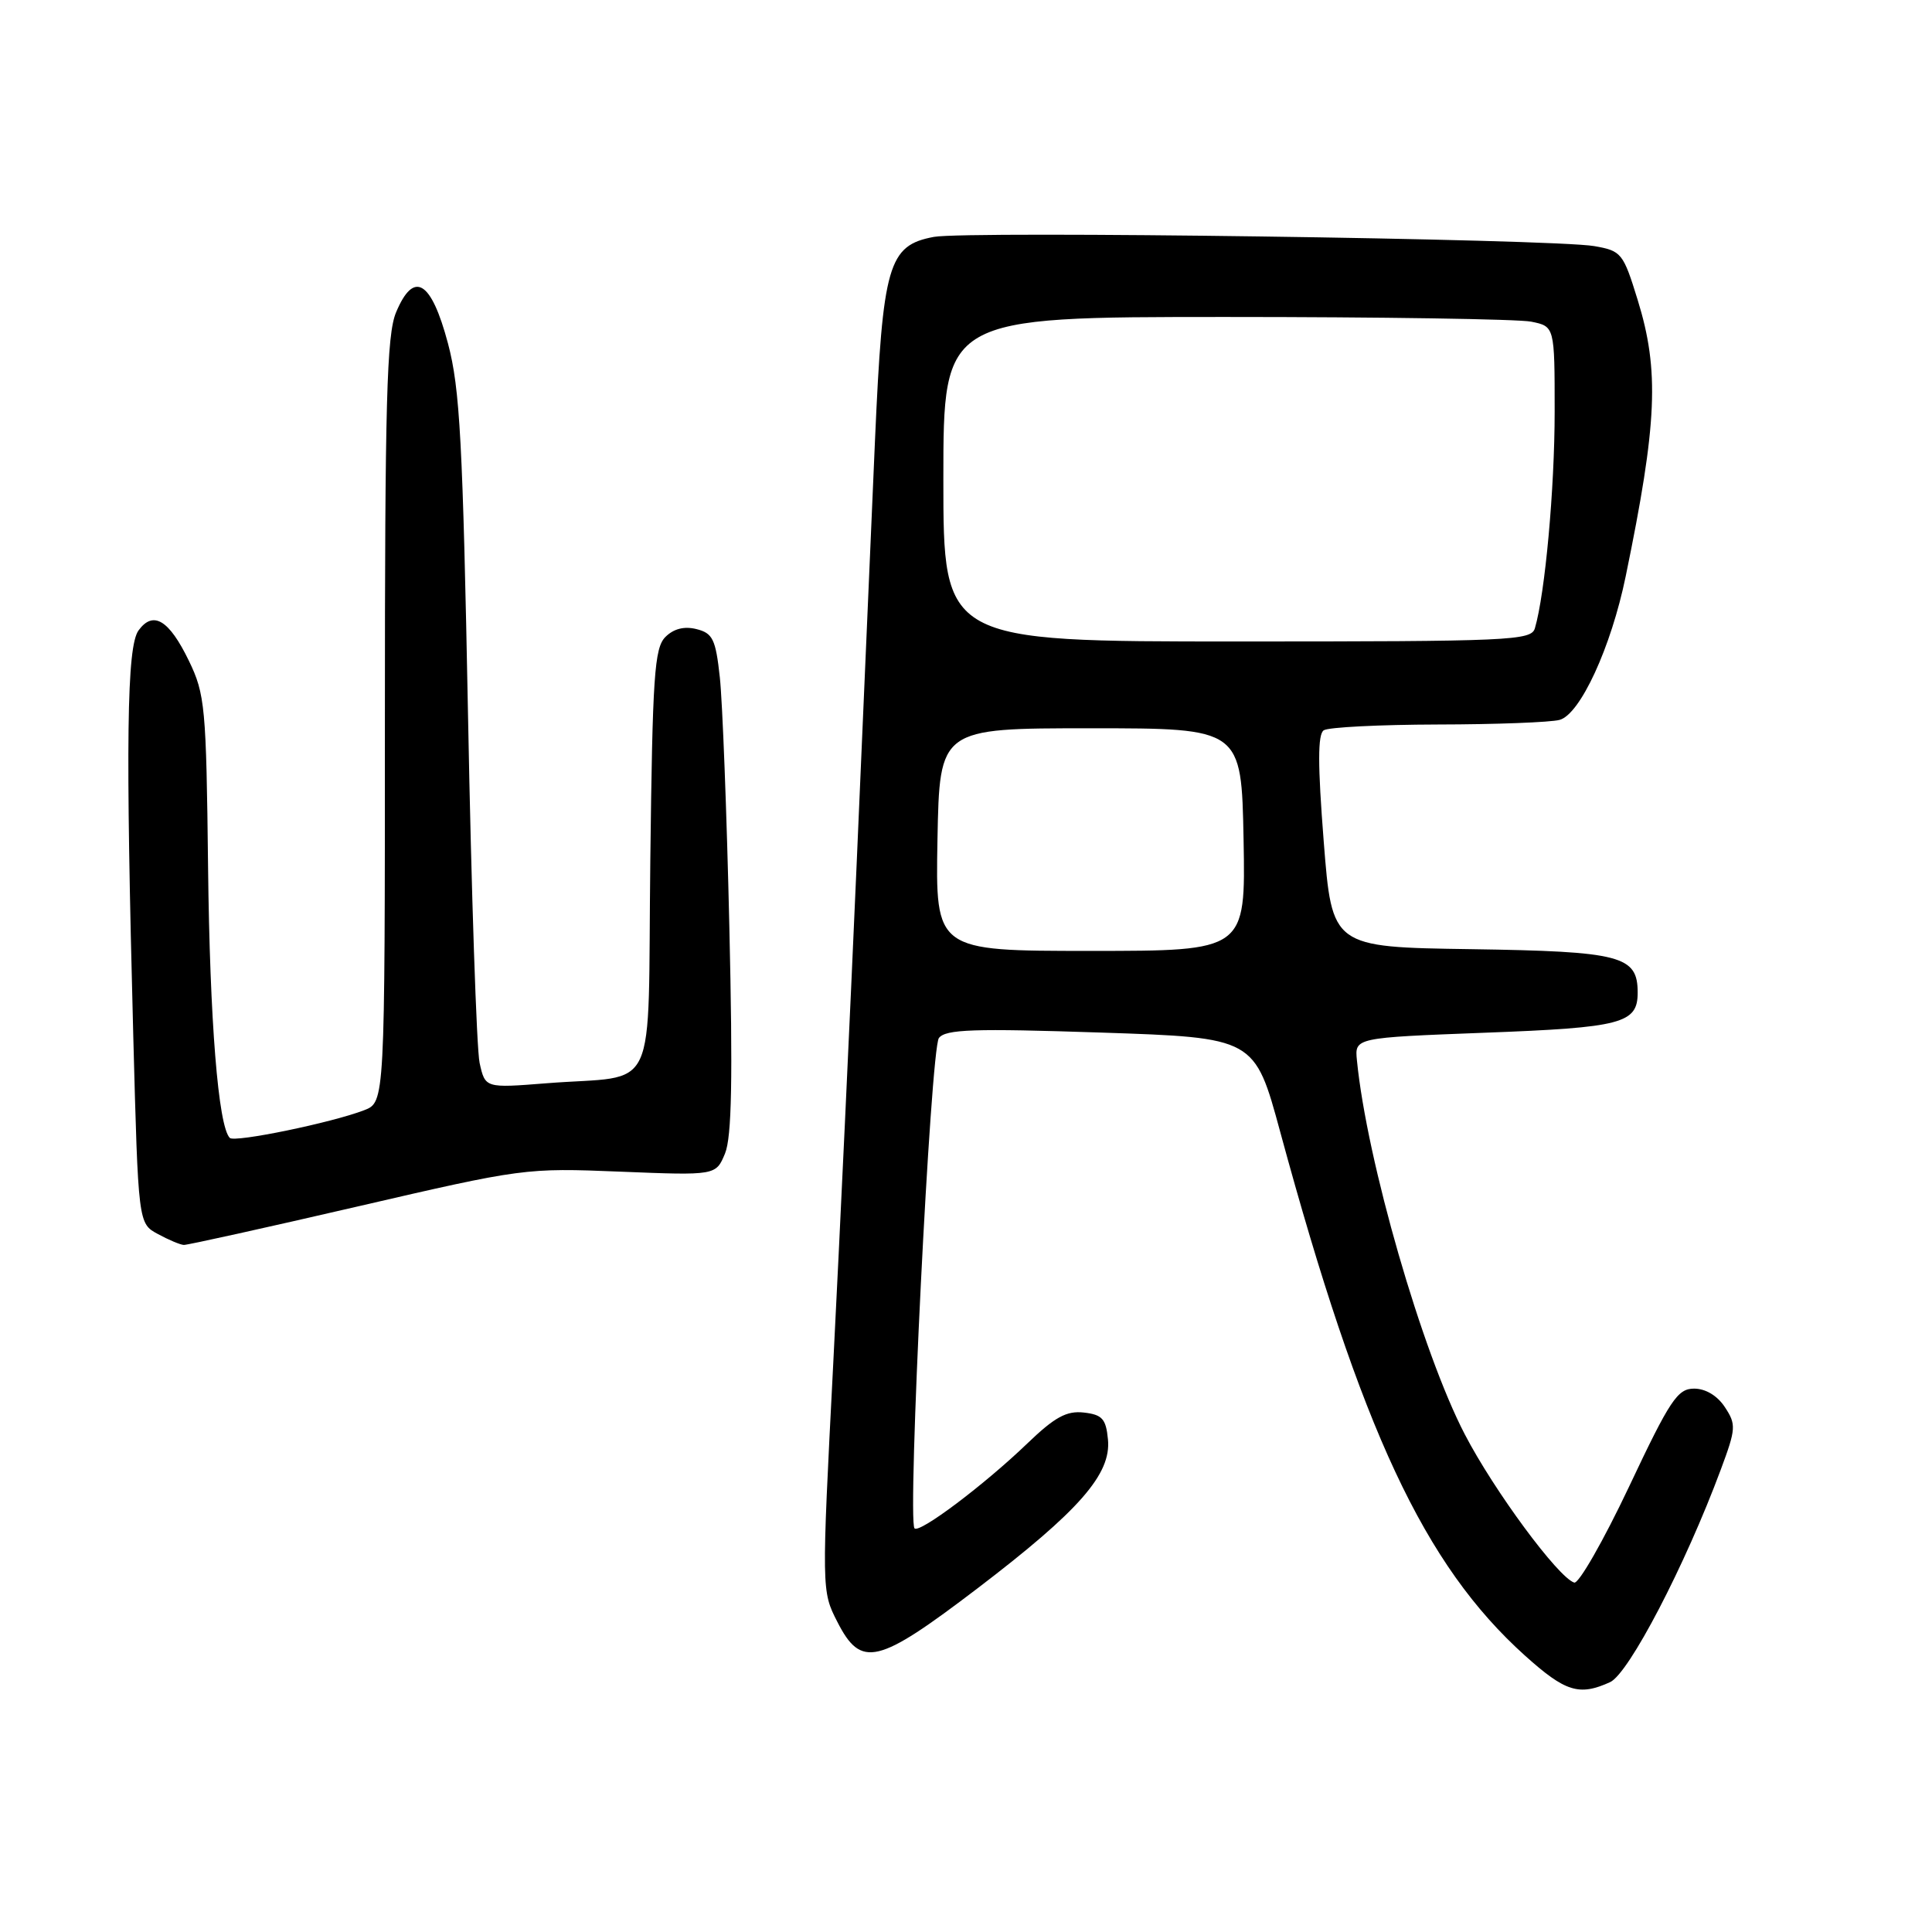 <?xml version="1.0" encoding="UTF-8" standalone="no"?>
<!DOCTYPE svg PUBLIC "-//W3C//DTD SVG 1.1//EN" "http://www.w3.org/Graphics/SVG/1.1/DTD/svg11.dtd" >
<svg xmlns="http://www.w3.org/2000/svg" xmlns:xlink="http://www.w3.org/1999/xlink" version="1.1" viewBox="0 0 256 256">
 <g >
 <path fill="currentColor"
d=" M 213.35 222.89 C 215.83 221.75 223.29 207.44 228.02 194.71 C 230.03 189.31 230.07 188.75 228.56 186.46 C 227.57 184.94 226.00 184.00 224.48 184.00 C 222.28 184.00 221.29 185.48 215.84 197.03 C 212.45 204.19 209.18 209.90 208.59 209.70 C 206.45 209.01 197.97 197.52 194.10 190.07 C 188.44 179.20 181.10 153.76 179.80 140.50 C 179.50 137.50 179.50 137.50 196.78 136.84 C 214.90 136.16 217.00 135.61 217.00 131.53 C 217.00 126.64 214.82 126.07 194.95 125.77 C 176.50 125.50 176.50 125.50 175.40 111.50 C 174.60 101.31 174.60 97.30 175.40 96.77 C 176.00 96.36 182.80 96.02 190.50 96.00 C 198.20 95.99 205.47 95.71 206.65 95.39 C 209.38 94.66 213.48 85.77 215.41 76.38 C 219.60 56.05 219.90 49.13 217.00 39.74 C 215.08 33.52 214.85 33.24 211.25 32.61 C 205.72 31.65 128.11 30.57 123.74 31.39 C 117.70 32.52 116.97 35.03 115.94 58.36 C 115.46 69.44 114.36 94.70 113.51 114.50 C 112.65 134.30 111.26 164.07 110.41 180.65 C 108.86 210.77 108.86 210.81 110.95 214.90 C 114.11 221.09 116.26 220.57 129.53 210.46 C 143.02 200.17 147.26 195.33 146.81 190.73 C 146.55 188.00 146.05 187.45 143.62 187.17 C 141.33 186.91 139.77 187.76 136.12 191.27 C 130.41 196.76 121.86 203.19 121.18 202.52 C 120.20 201.53 123.31 138.96 124.41 137.54 C 125.31 136.38 129.01 136.26 145.87 136.82 C 166.25 137.50 166.25 137.50 169.64 150.00 C 180.38 189.53 188.72 207.37 202.06 219.37 C 207.42 224.19 209.25 224.76 213.35 222.89 Z  M 47.36 159.87 C 69.26 154.80 69.64 154.74 82.18 155.25 C 94.86 155.76 94.86 155.76 96.07 152.84 C 96.96 150.67 97.11 142.96 96.64 122.71 C 96.30 107.75 95.73 92.91 95.38 89.74 C 94.83 84.69 94.44 83.90 92.29 83.36 C 90.67 82.95 89.26 83.31 88.17 84.40 C 86.71 85.86 86.46 89.56 86.17 113.97 C 85.79 146.00 87.49 142.34 72.39 143.54 C 64.29 144.18 64.29 144.18 63.55 140.84 C 63.15 139.00 62.46 118.38 62.02 95.00 C 61.32 58.52 60.95 51.51 59.36 45.51 C 57.14 37.15 54.83 35.77 52.48 41.39 C 51.24 44.36 51.00 53.10 51.00 95.49 C 51.00 146.05 51.00 146.05 48.25 147.11 C 43.99 148.76 31.08 151.42 30.45 150.78 C 28.92 149.25 27.80 135.33 27.57 114.89 C 27.33 93.67 27.17 91.98 25.03 87.56 C 22.40 82.13 20.30 80.87 18.36 83.53 C 16.79 85.67 16.63 98.32 17.66 137.30 C 18.32 162.11 18.32 162.11 20.91 163.51 C 22.34 164.29 23.89 164.94 24.36 164.96 C 24.83 164.98 35.18 162.69 47.36 159.87 Z  M 124.22 111.25 C 124.50 96.50 124.50 96.50 144.50 96.50 C 164.50 96.50 164.50 96.50 164.78 111.25 C 165.05 126.00 165.05 126.00 144.50 126.00 C 123.95 126.00 123.95 126.00 124.22 111.25 Z  M 125.00 63.50 C 125.00 42.00 125.00 42.00 162.38 42.00 C 182.93 42.00 201.16 42.28 202.88 42.62 C 206.00 43.25 206.00 43.25 206.00 54.55 C 206.00 64.75 204.73 78.68 203.38 83.25 C 202.90 84.88 200.15 85.00 163.93 85.00 C 125.00 85.00 125.00 85.00 125.00 63.50 Z "/>
</g>
</svg>